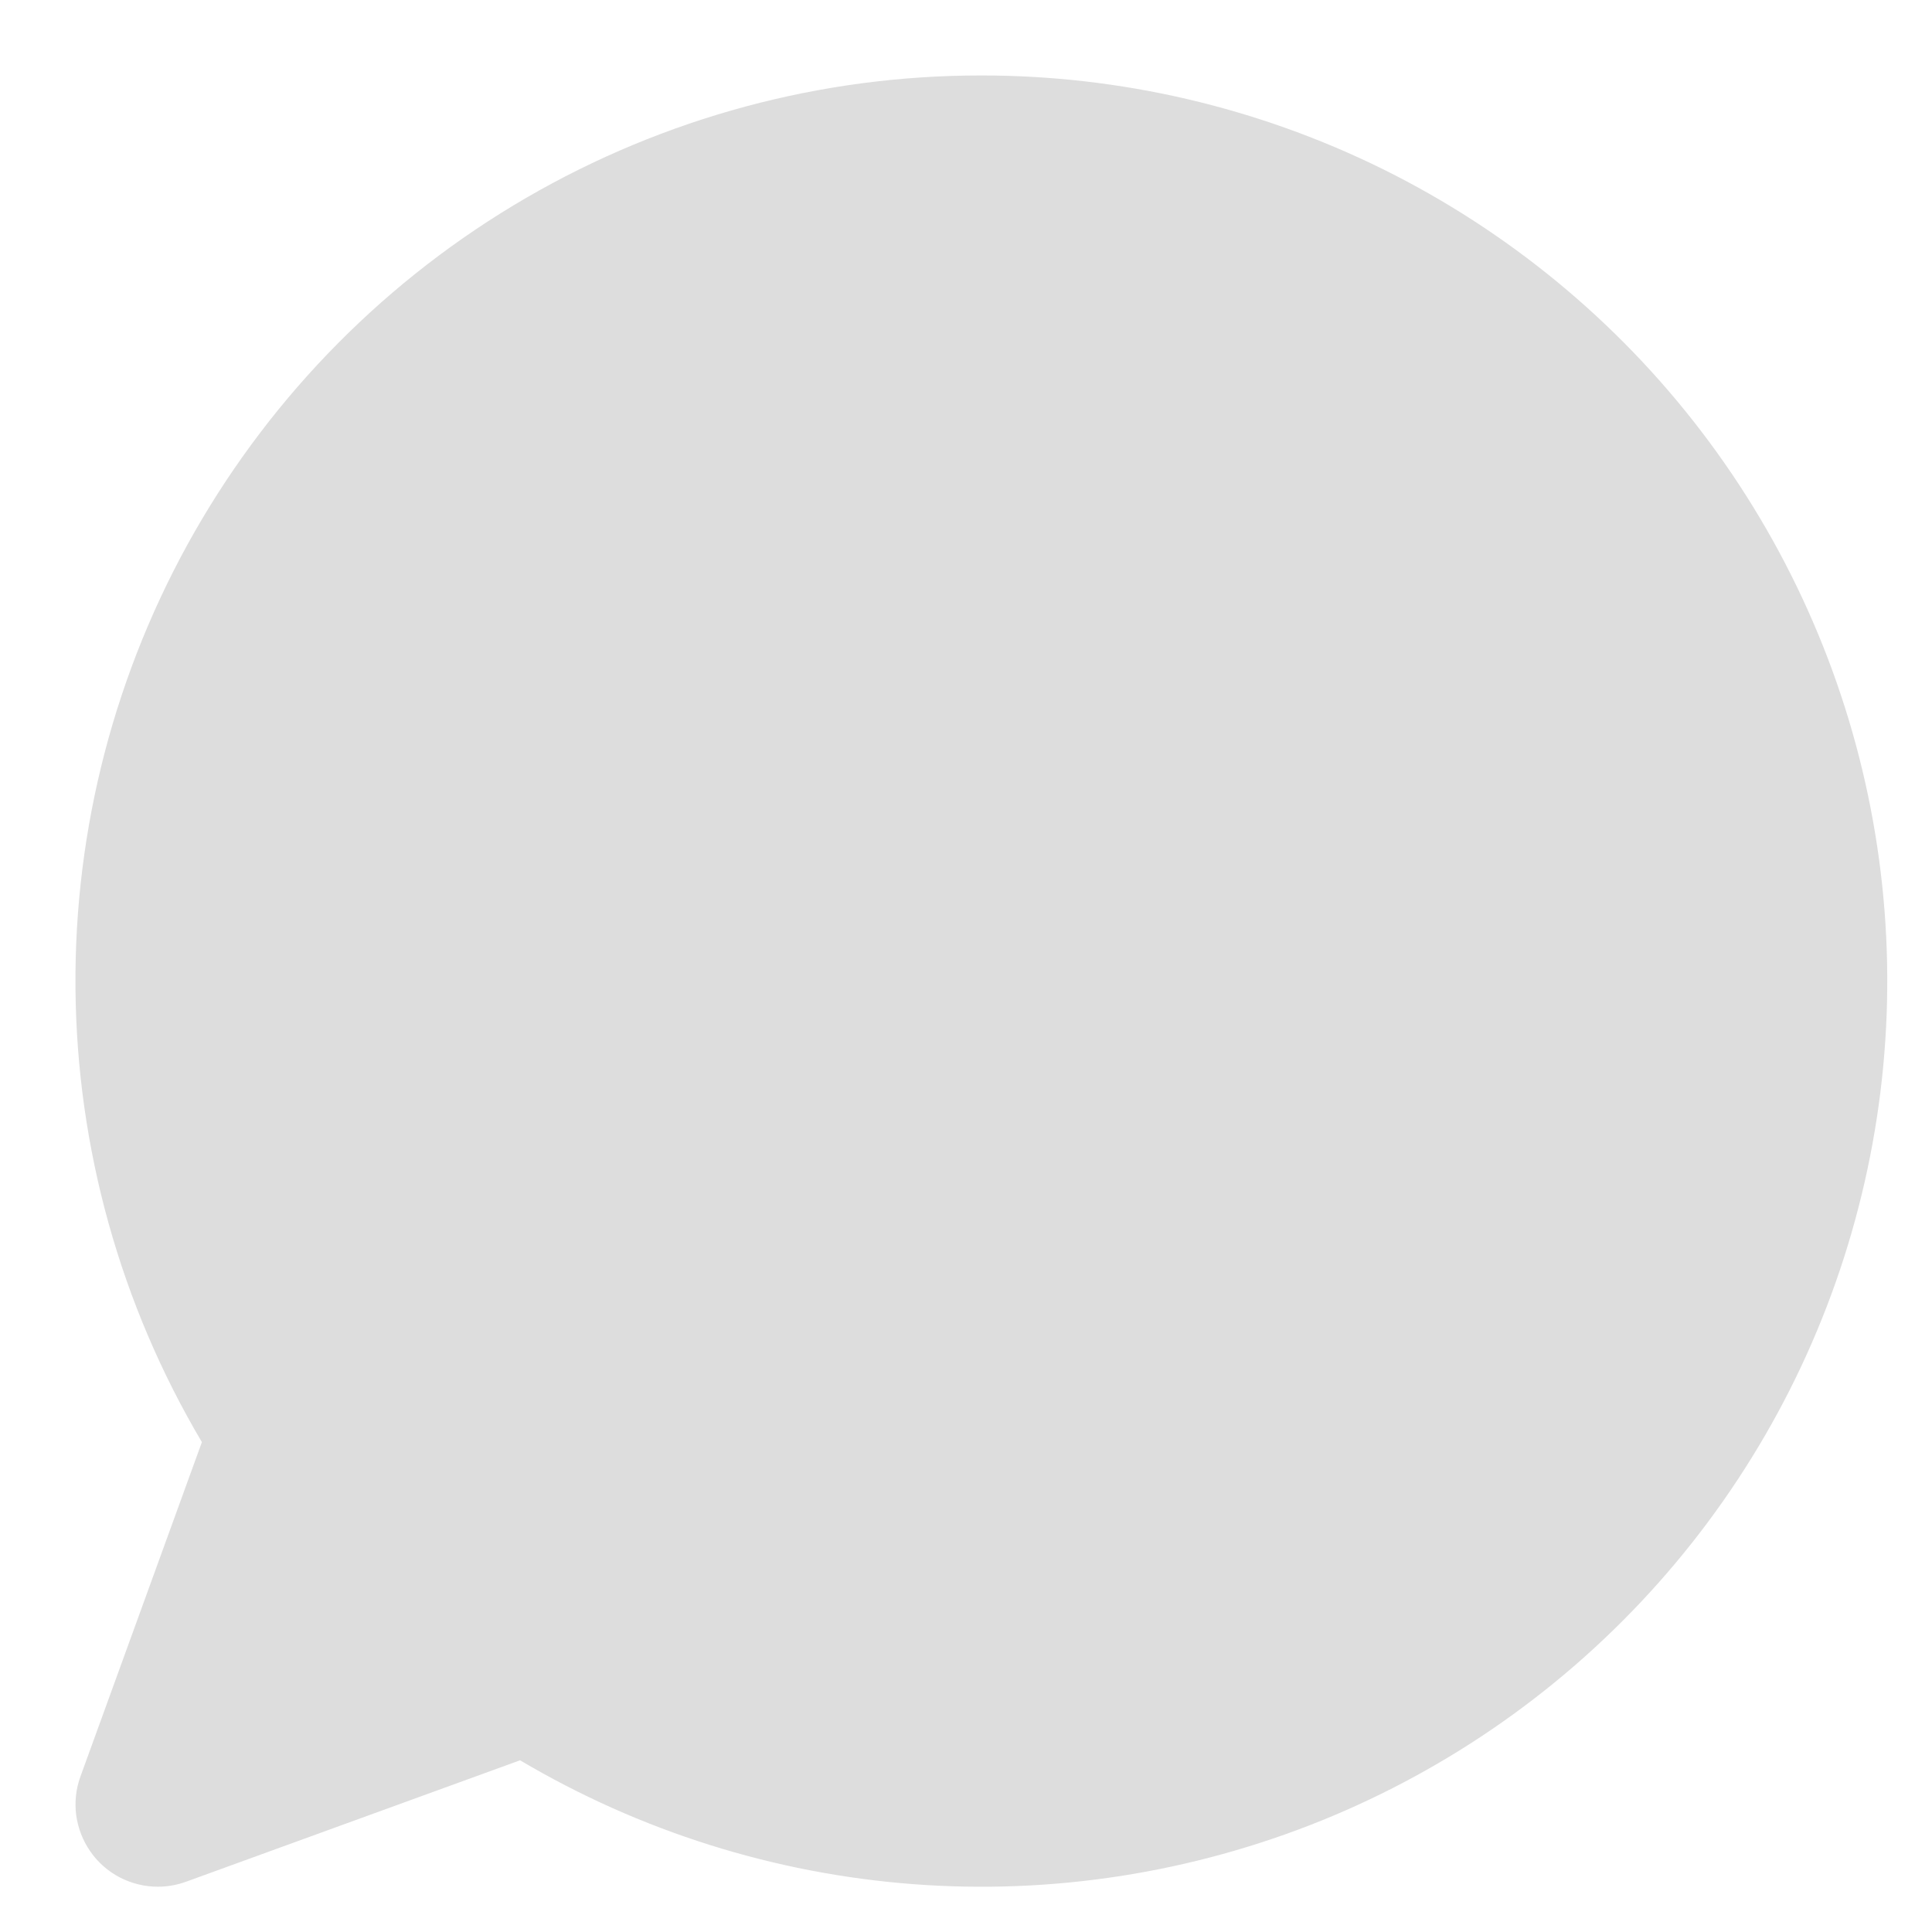 <svg width="16" height="16" viewBox="0 0 16 16" fill="none" xmlns="http://www.w3.org/2000/svg">
<path d="M8.125 0.625C6.802 0.624 5.502 0.974 4.357 1.639C3.213 2.303 2.265 3.259 1.609 4.409C0.954 5.558 0.614 6.861 0.625 8.184C0.636 9.508 0.998 10.805 1.672 11.943L0.667 14.71C0.629 14.813 0.617 14.923 0.631 15.032C0.646 15.141 0.686 15.244 0.749 15.334C0.811 15.424 0.895 15.497 0.992 15.548C1.089 15.598 1.197 15.625 1.307 15.625C1.386 15.625 1.465 15.611 1.54 15.584L4.307 14.578C5.3 15.166 6.415 15.517 7.566 15.604C8.717 15.691 9.872 15.51 10.942 15.078C12.012 14.645 12.968 13.971 13.735 13.108C14.501 12.246 15.059 11.218 15.363 10.105C15.668 8.991 15.712 7.823 15.491 6.69C15.27 5.557 14.791 4.491 14.09 3.573C13.39 2.656 12.487 1.913 11.453 1.401C10.418 0.89 9.279 0.624 8.125 0.625Z" fill="#DDDDDD"/>
</svg>
